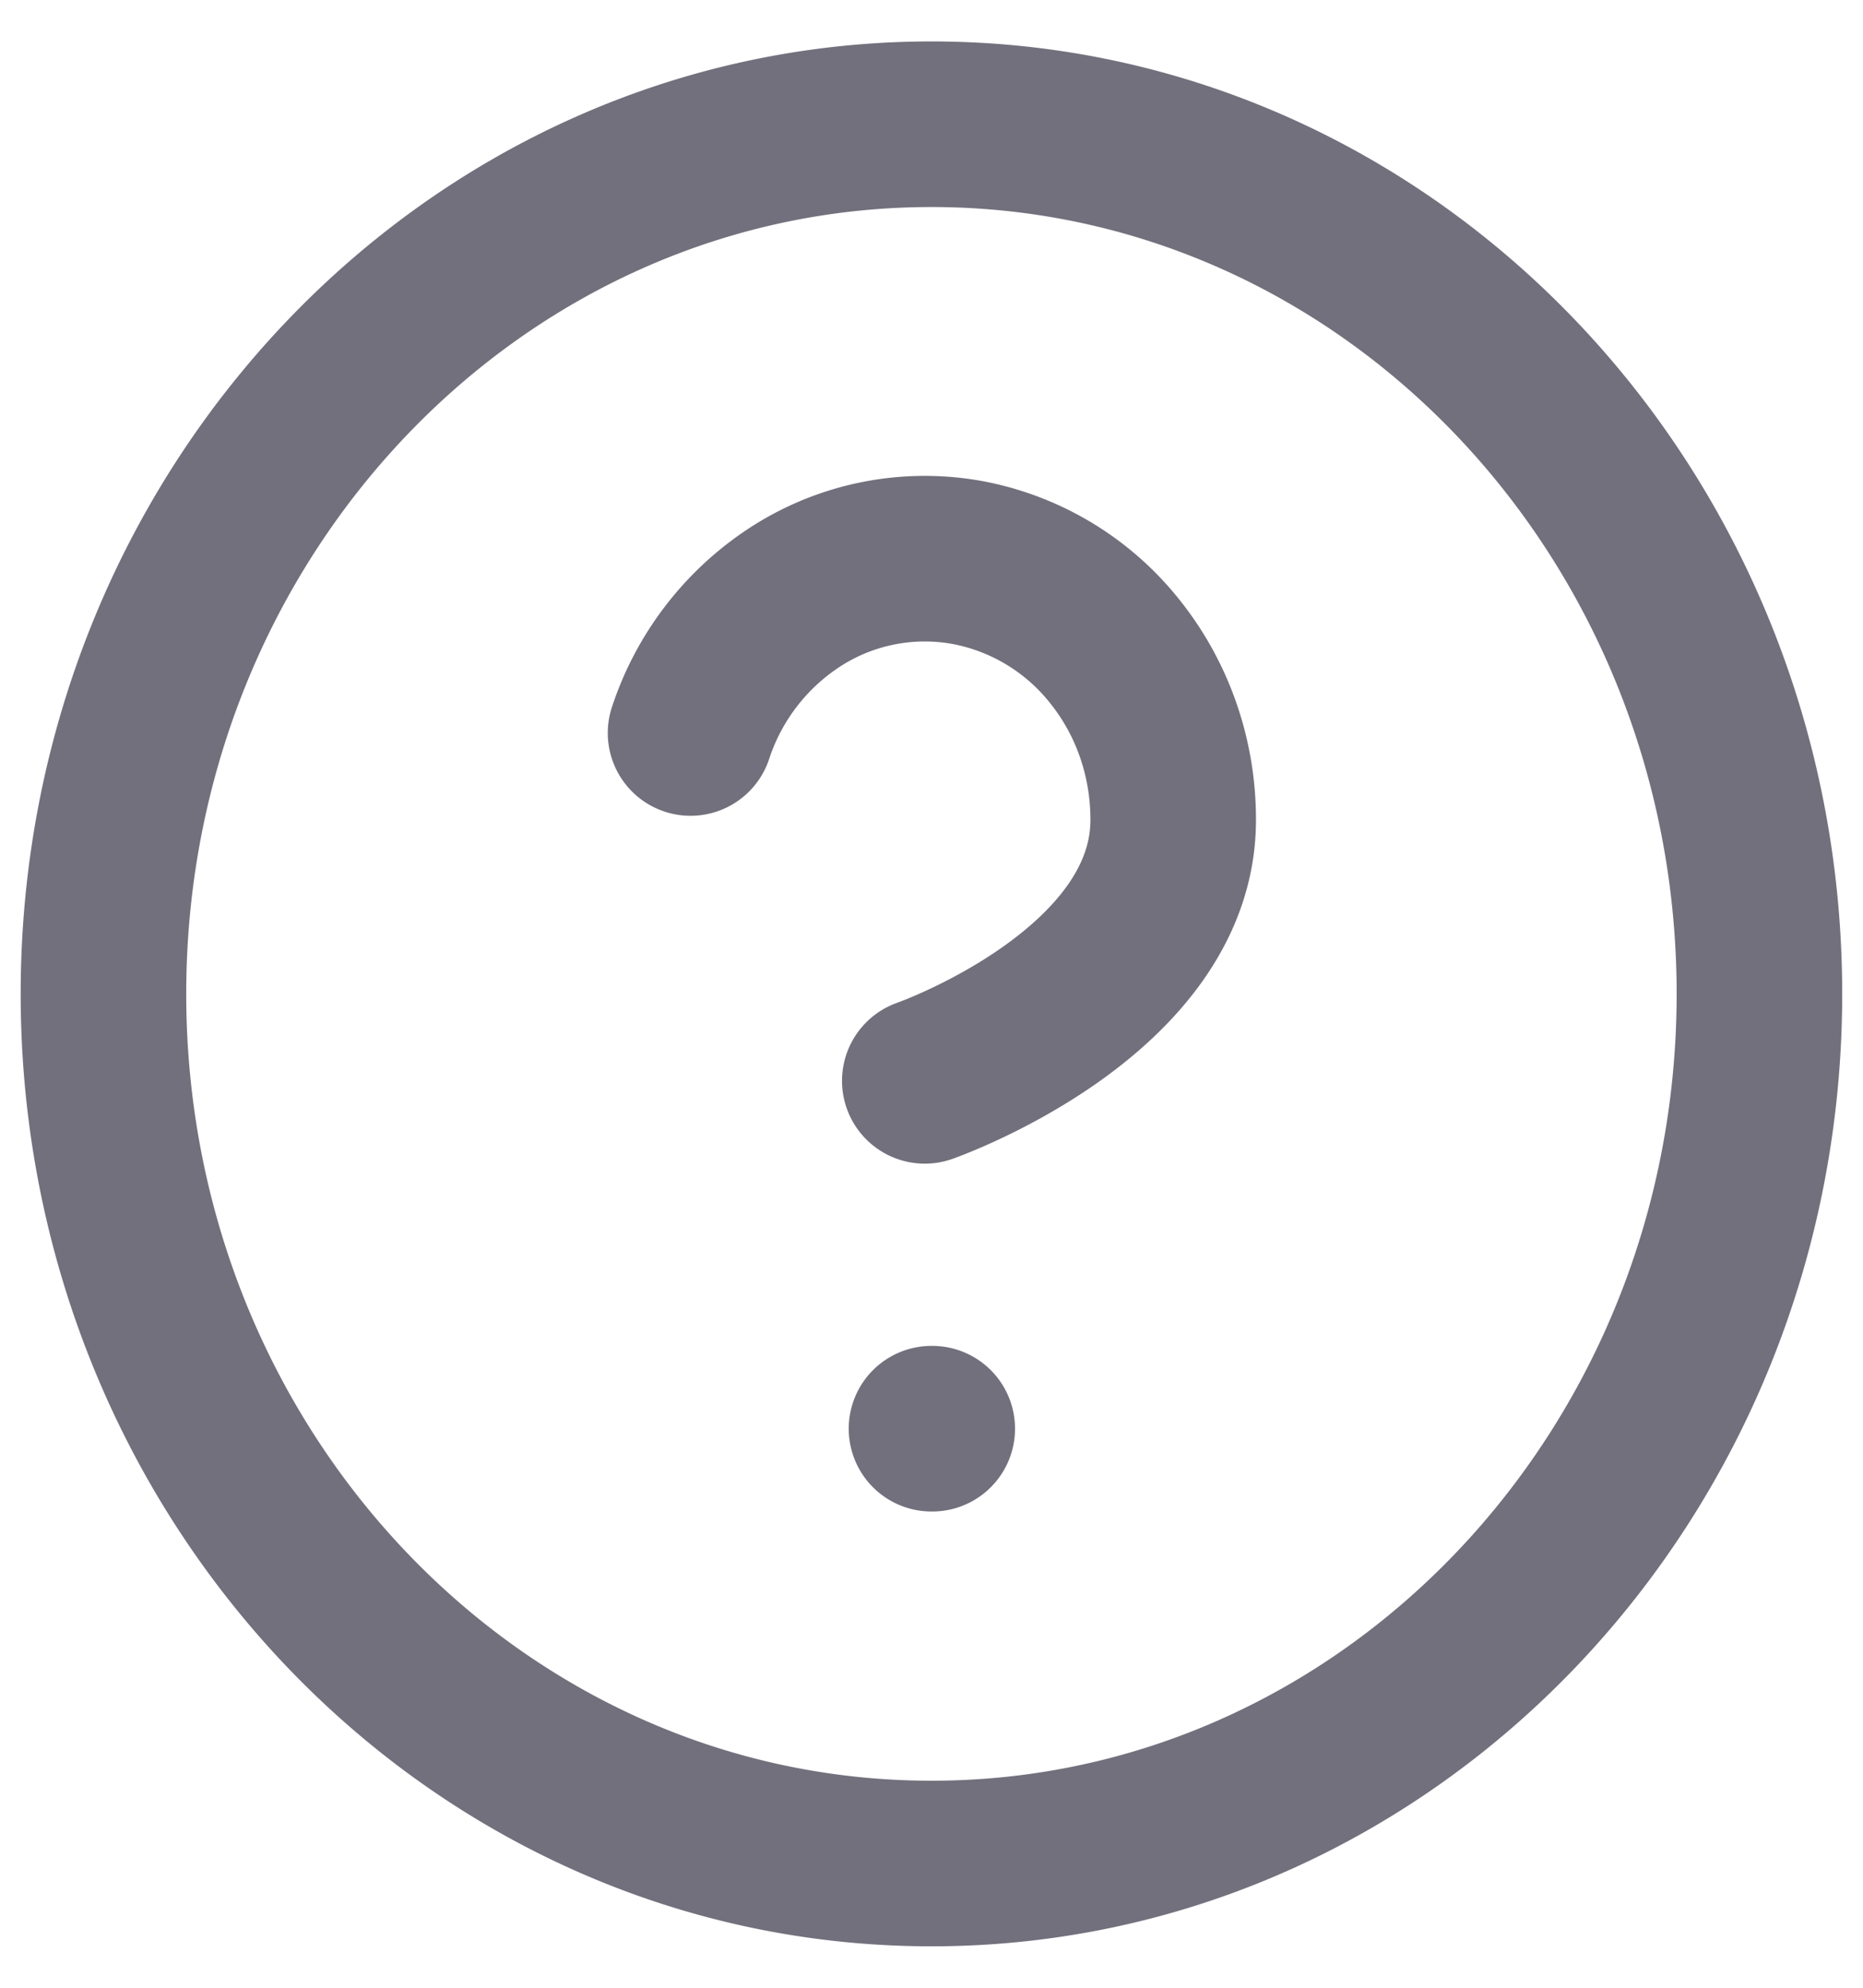 <svg width="15" height="16" fill="none" viewBox="0 0 15 16" xmlns="http://www.w3.org/2000/svg"><path stroke="#73707D" stroke-linecap="round" stroke-linejoin="round" stroke-width="1.333" d="M5.56 5.9a2.08 2.08 0 01.873-1.114 1.92 1.92 0 011.351-.259 1.98 1.98 0 011.192.717c.305.38.471.86.47 1.356 0 1.4-2 2.1-2 2.1m.054 2.8h.006m6.66-3.5c0 3.866-2.984 7-6.666 7C3.818 15 .833 11.866.833 8S3.818 1 7.5 1s6.666 3.134 6.666 7z"/></svg>